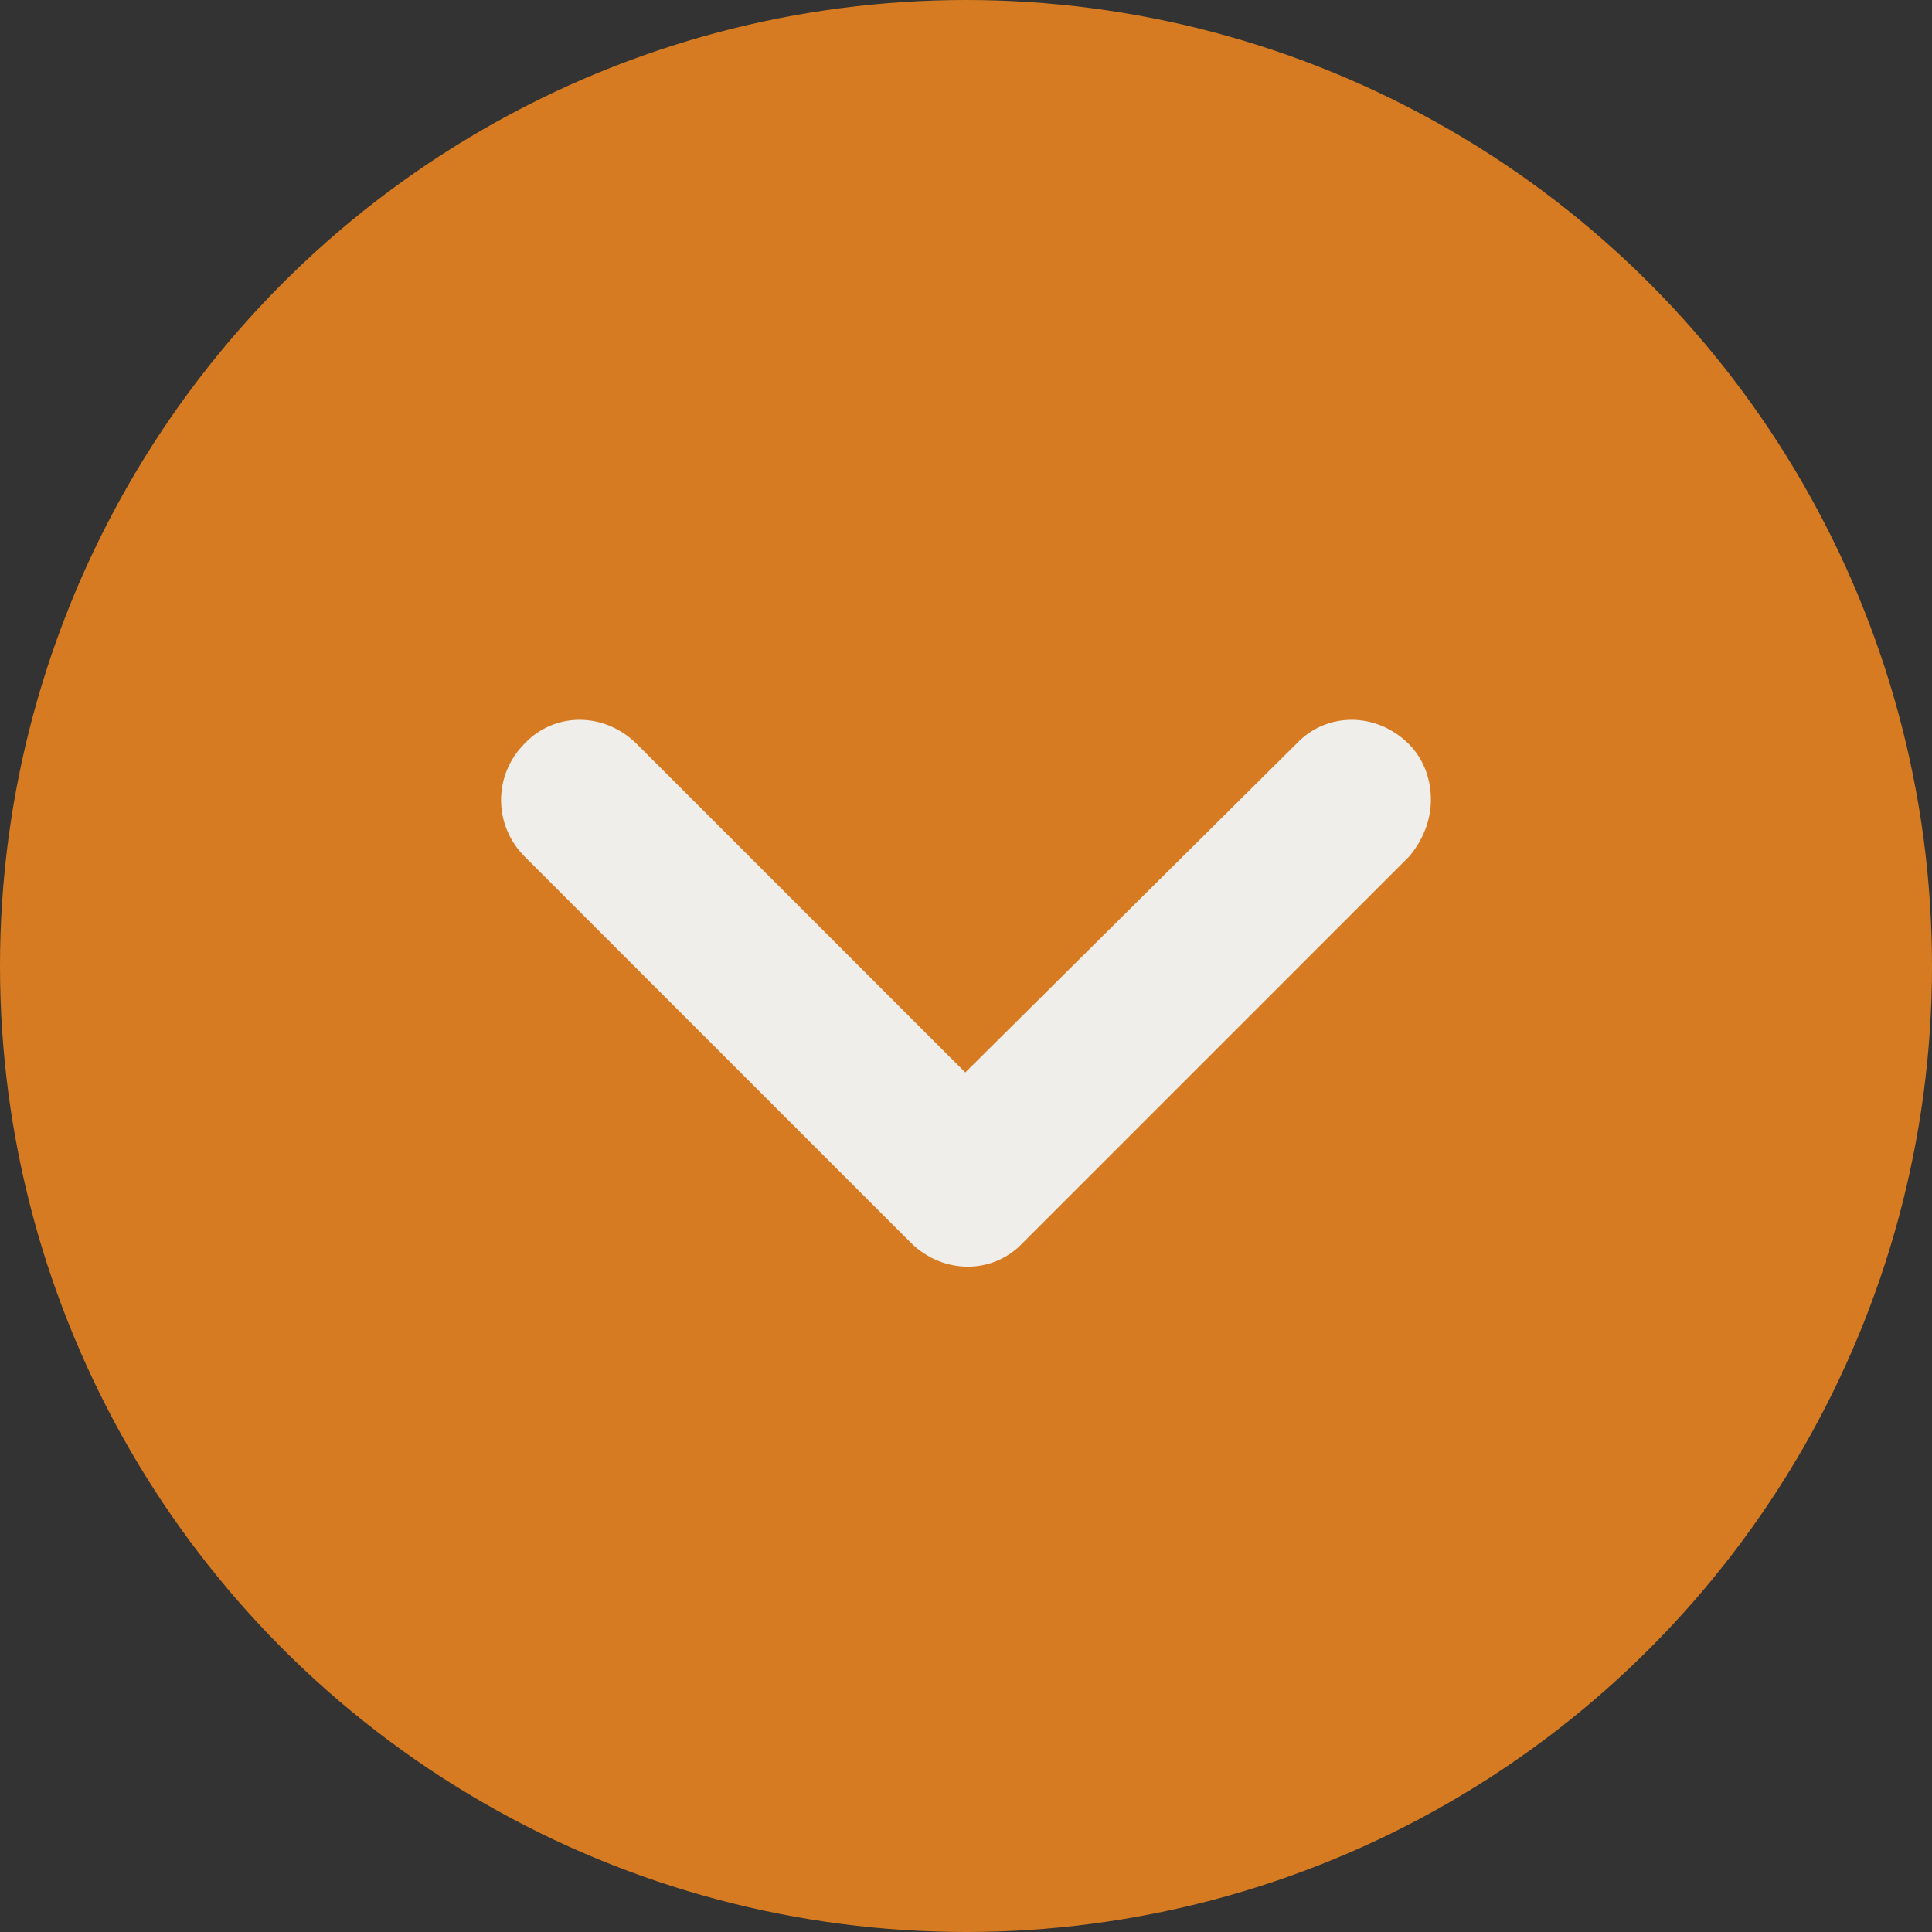 <?xml version="1.0" encoding="UTF-8"?><svg id="Layer_1" xmlns="http://www.w3.org/2000/svg" viewBox="0 0 239 239"><rect x="0" y="0" width="239" height="239" fill="#333333" stroke="none"/><defs><style>.cls-1{fill:#efeeea;}.cls-2{fill:#d67b21;}</style></defs><circle class="cls-2" cx="119.5" cy="119.5" r="119.5"/><path class="cls-1" d="M174.31,105.97l-47.8,47.8c-3.7,3.9-9.8,3.9-13.8,0l-47.8-47.8c-3.9-3.9-3.9-10.1,0-14,3.7-3.9,9.8-3.9,13.8,0l40.7,40.7,41-40.7c3.7-3.9,9.8-3.9,13.8,0,2,2,2.8,4.5,2.8,7s-1,5-2.7,7Z"/></svg>